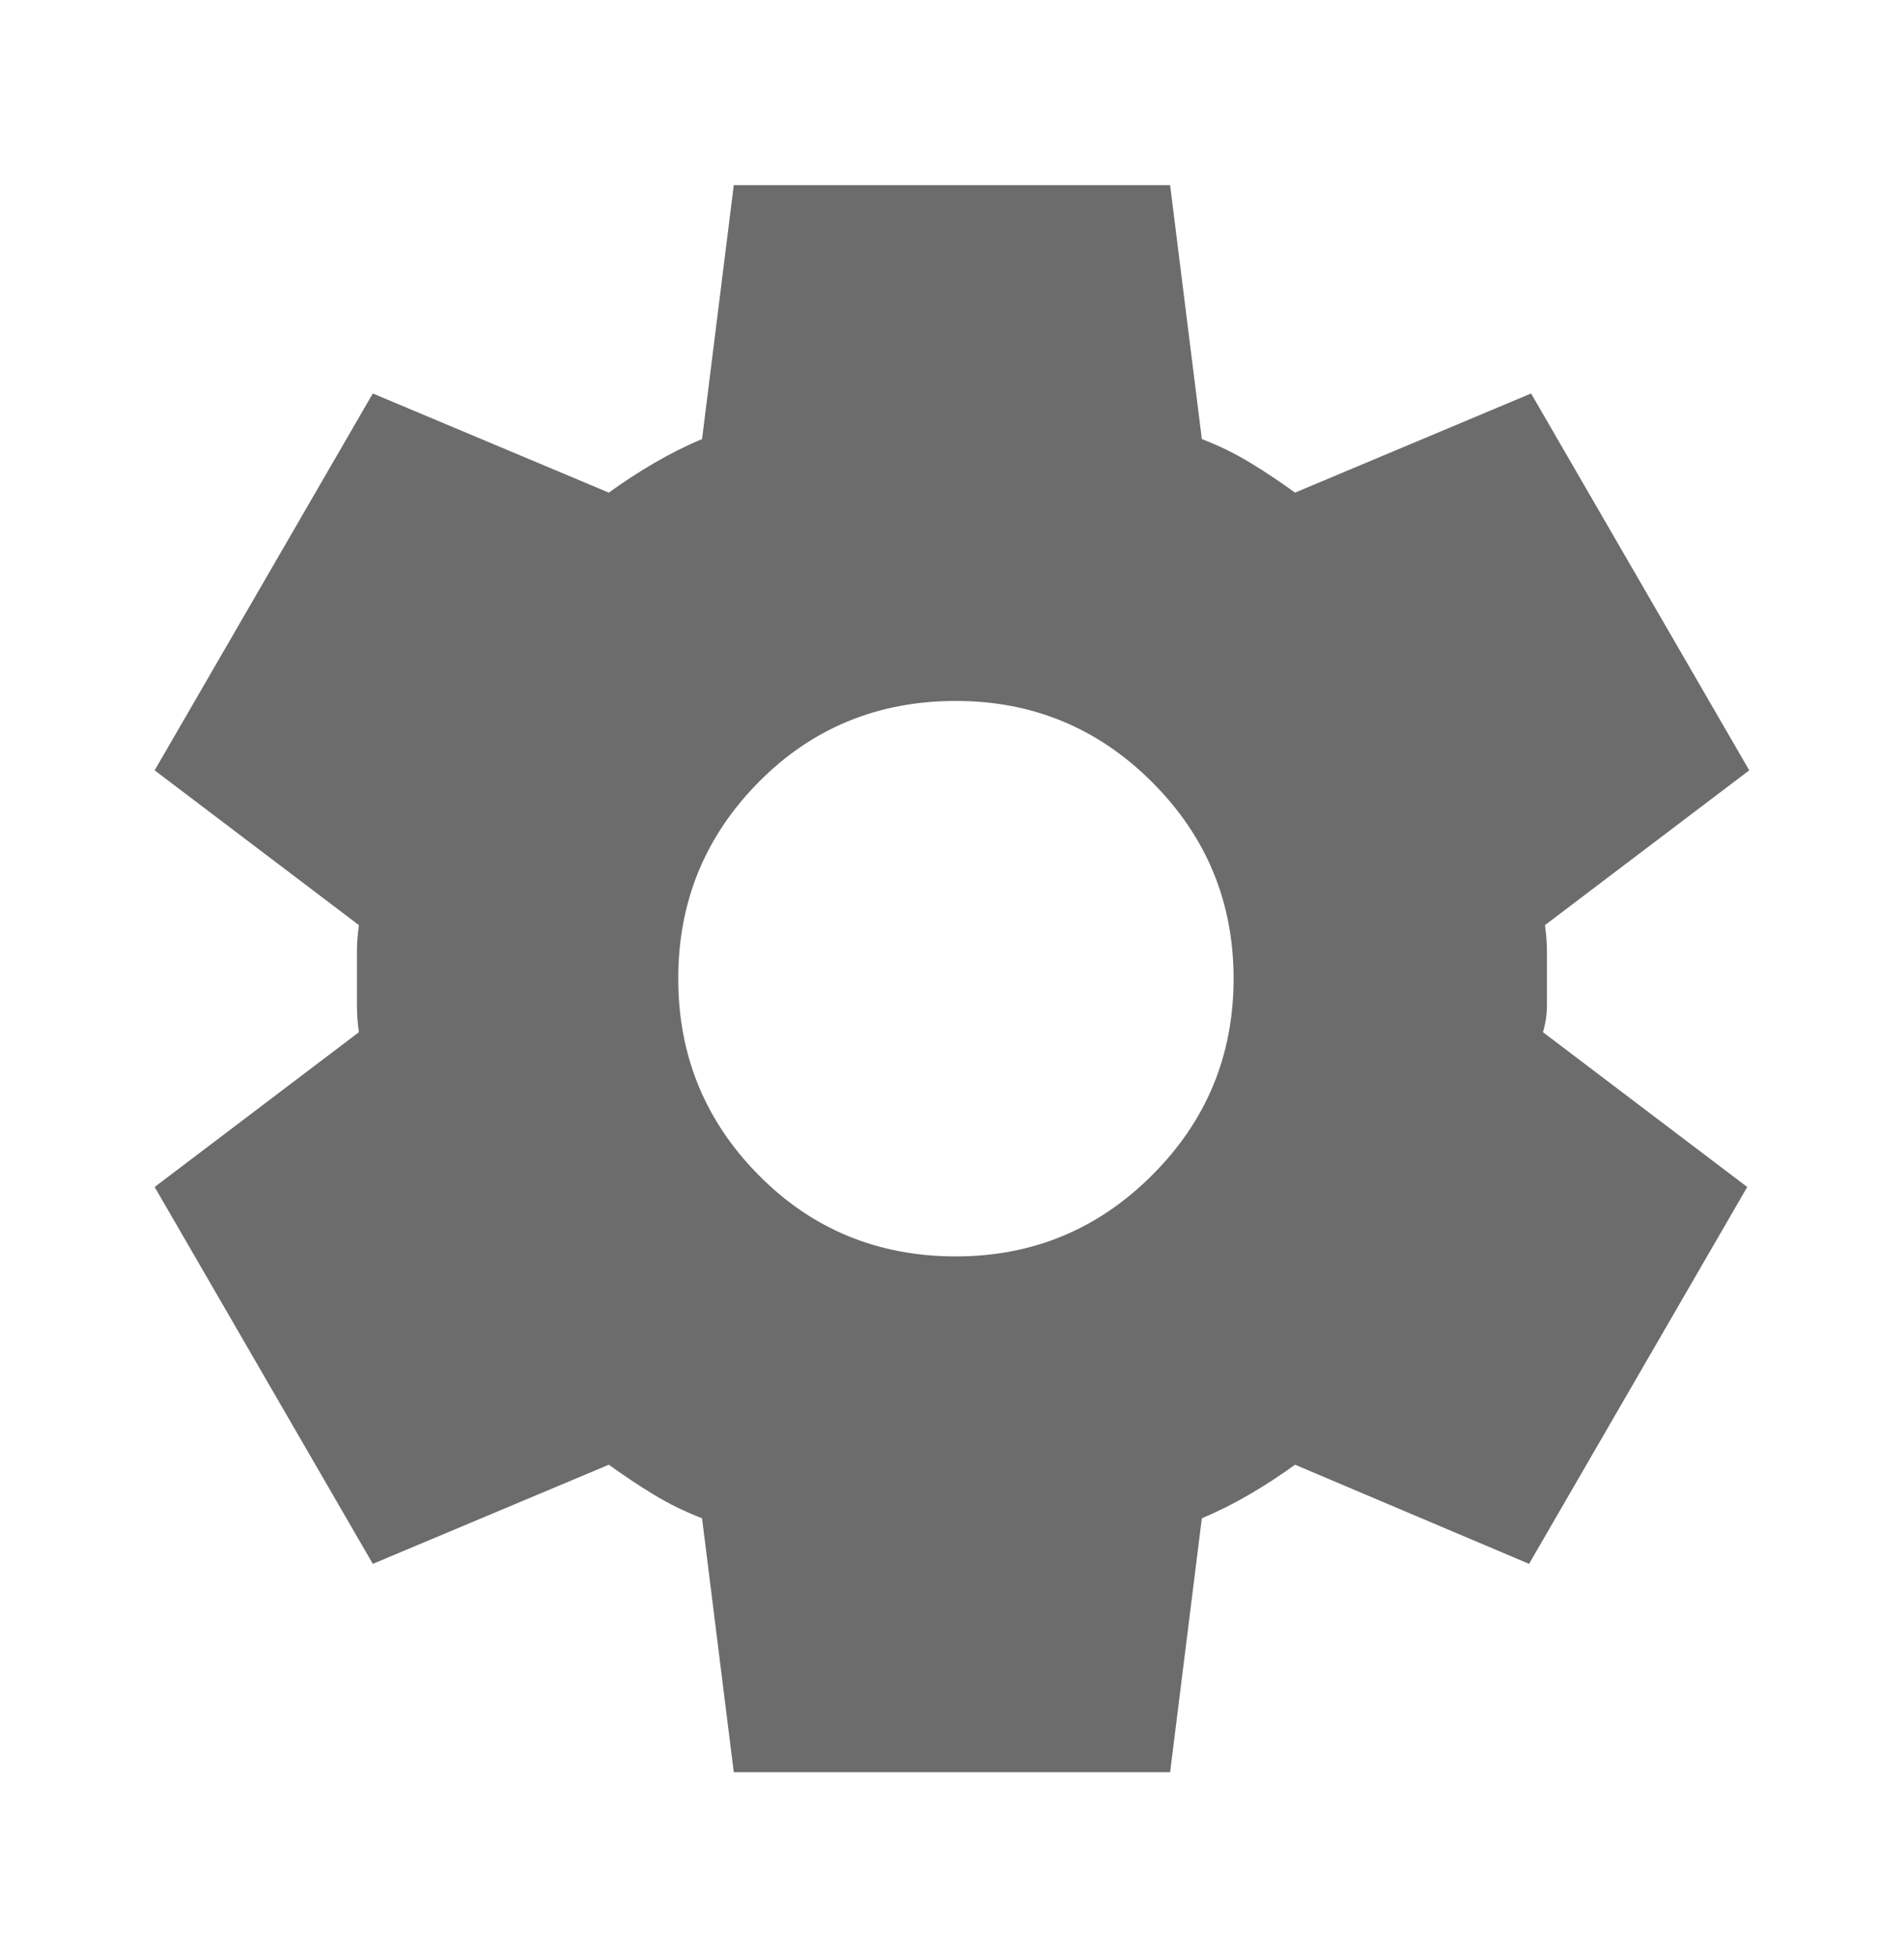 <svg width="36" height="37" viewBox="0 0 36 37" fill="none" xmlns="http://www.w3.org/2000/svg">
<path d="M13.874 33.5L13.274 28.7C12.949 28.575 12.643 28.425 12.356 28.25C12.069 28.075 11.787 27.887 11.511 27.688L7.049 29.562L2.924 22.438L6.786 19.512C6.761 19.337 6.749 19.169 6.749 19.007V17.994C6.749 17.831 6.761 17.663 6.786 17.488L2.924 14.562L7.049 7.438L11.511 9.312C11.786 9.113 12.074 8.925 12.374 8.75C12.674 8.575 12.974 8.425 13.274 8.3L13.874 3.5H22.124L22.724 8.3C23.049 8.425 23.355 8.575 23.643 8.75C23.931 8.925 24.212 9.113 24.486 9.312L28.949 7.438L33.074 14.562L29.211 17.488C29.236 17.663 29.249 17.831 29.249 17.994V19.006C29.249 19.169 29.224 19.337 29.174 19.512L33.036 22.438L28.911 29.562L24.486 27.688C24.211 27.887 23.924 28.075 23.624 28.25C23.324 28.425 23.024 28.575 22.724 28.7L22.124 33.5H13.874ZM18.074 23.75C19.524 23.75 20.761 23.238 21.786 22.212C22.811 21.188 23.324 19.95 23.324 18.5C23.324 17.05 22.811 15.812 21.786 14.787C20.761 13.762 19.524 13.25 18.074 13.25C16.599 13.25 15.355 13.762 14.342 14.787C13.329 15.812 12.823 17.05 12.824 18.5C12.824 19.95 13.33 21.188 14.343 22.212C15.356 23.238 16.6 23.75 18.074 23.75Z" fill="#6C6C6C"/>
</svg>
